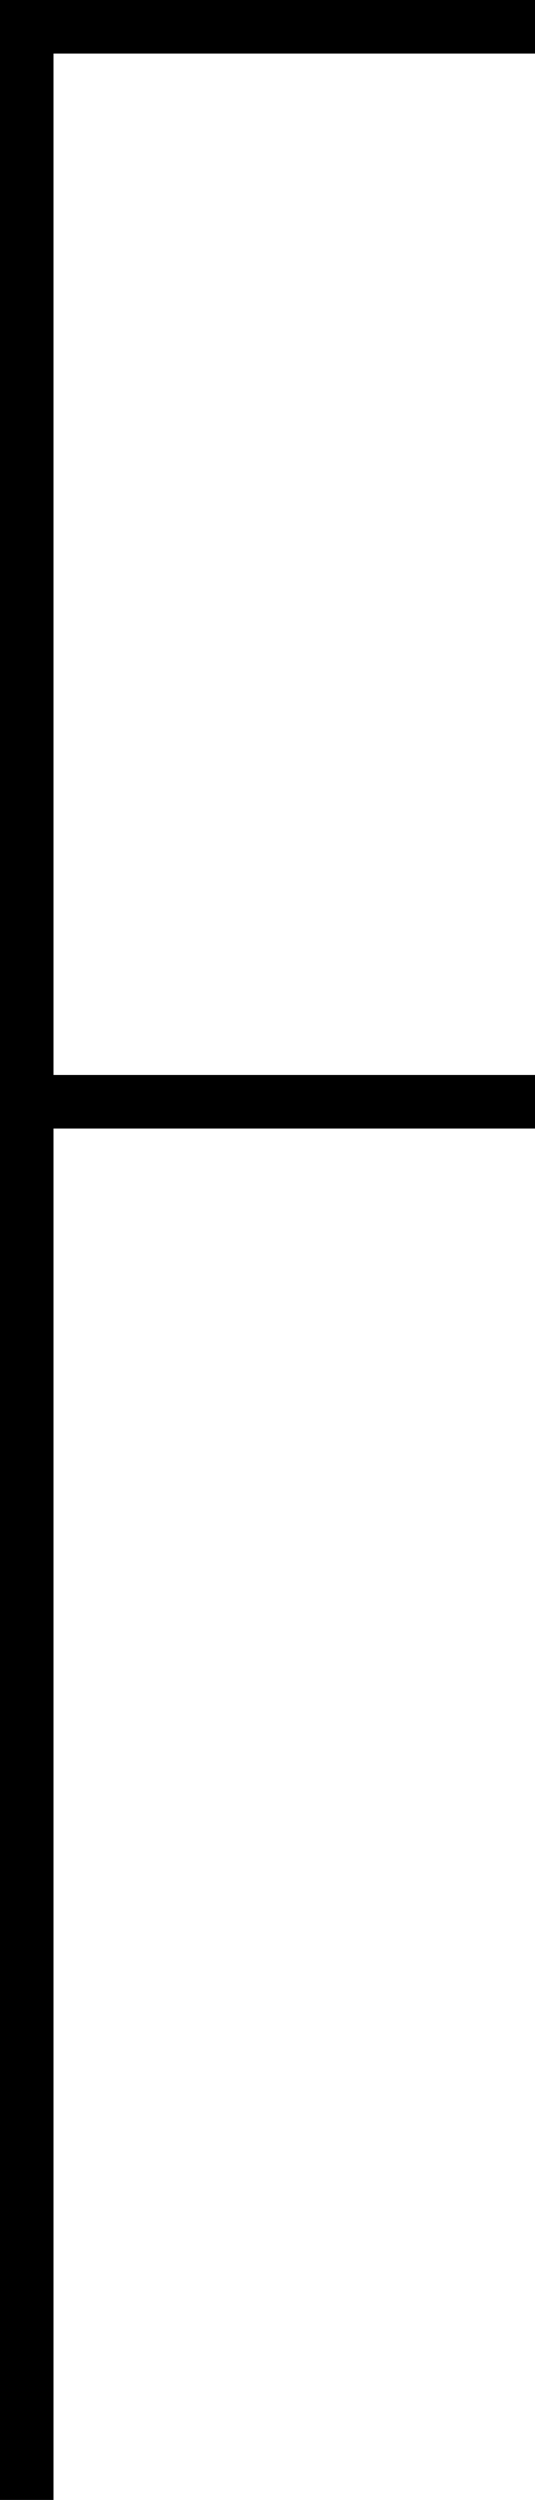 <svg width="150" height="700" viewBox="0 0 150 700" fill="none" xmlns="http://www.w3.org/2000/svg">
<rect x="0.5" y="0.5" width="14" height="699" fill="black" stroke="black"/>
<rect x="15" width="135" height="15" fill="black"/>
<rect x="15" y="301" width="135" height="15" fill="black"/>
</svg>
